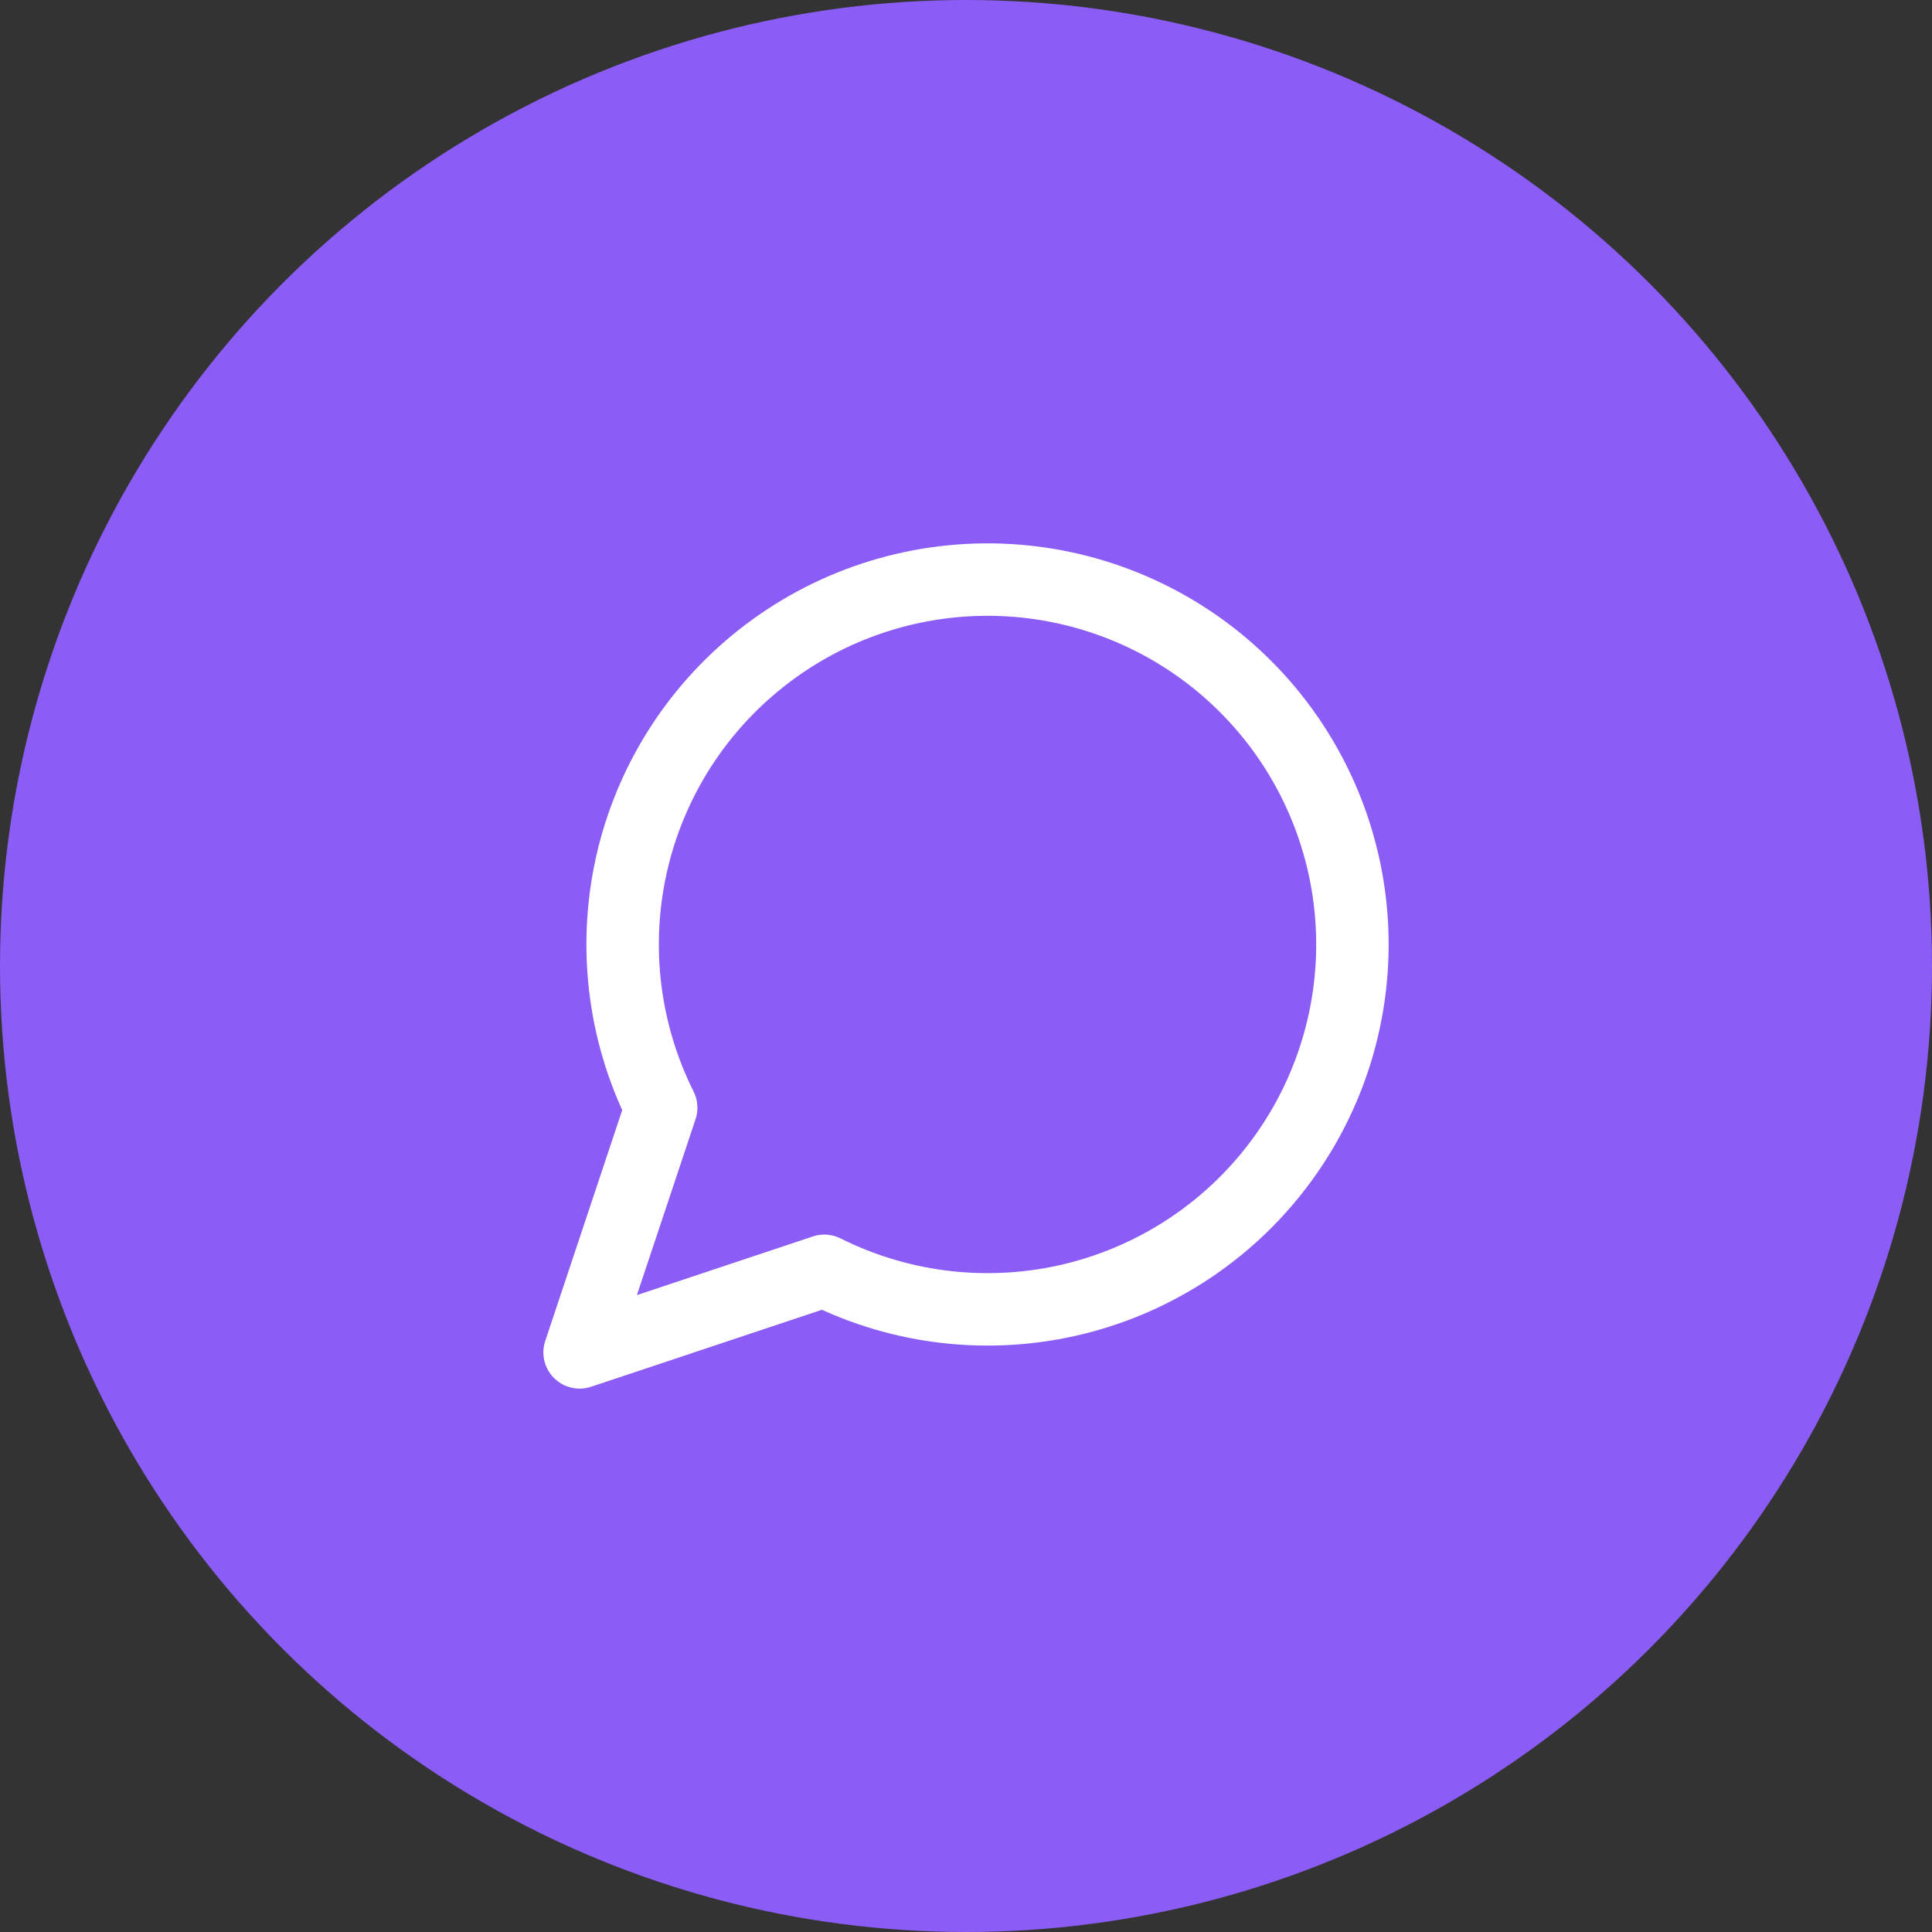 <svg width="30" height="30" viewBox="0 0 30 30" fill="none" xmlns="http://www.w3.org/2000/svg">
<rect x="0" y="0" width="30" height="30" fill="#333333" stroke="none"/>
<g id="Group 1000001771">
<circle id="Ellipse 1" cx="15" cy="15" r="15" fill="#8B5CF6"/>
<path id="Vector" d="M9 21L10.267 17.201C9.665 15.997 9.511 14.619 9.832 13.312C10.153 12.006 10.929 10.857 12.021 10.07C13.112 9.283 14.448 8.91 15.789 9.018C17.13 9.126 18.389 9.708 19.34 10.659C20.292 11.611 20.874 12.87 20.982 14.211C21.09 15.552 20.717 16.888 19.93 17.979C19.143 19.071 17.994 19.846 16.688 20.168C15.381 20.489 14.003 20.335 12.8 19.733L9 21Z" stroke="white" stroke-width="1.125" stroke-linecap="round" stroke-linejoin="round"/>
</g>
</svg>
